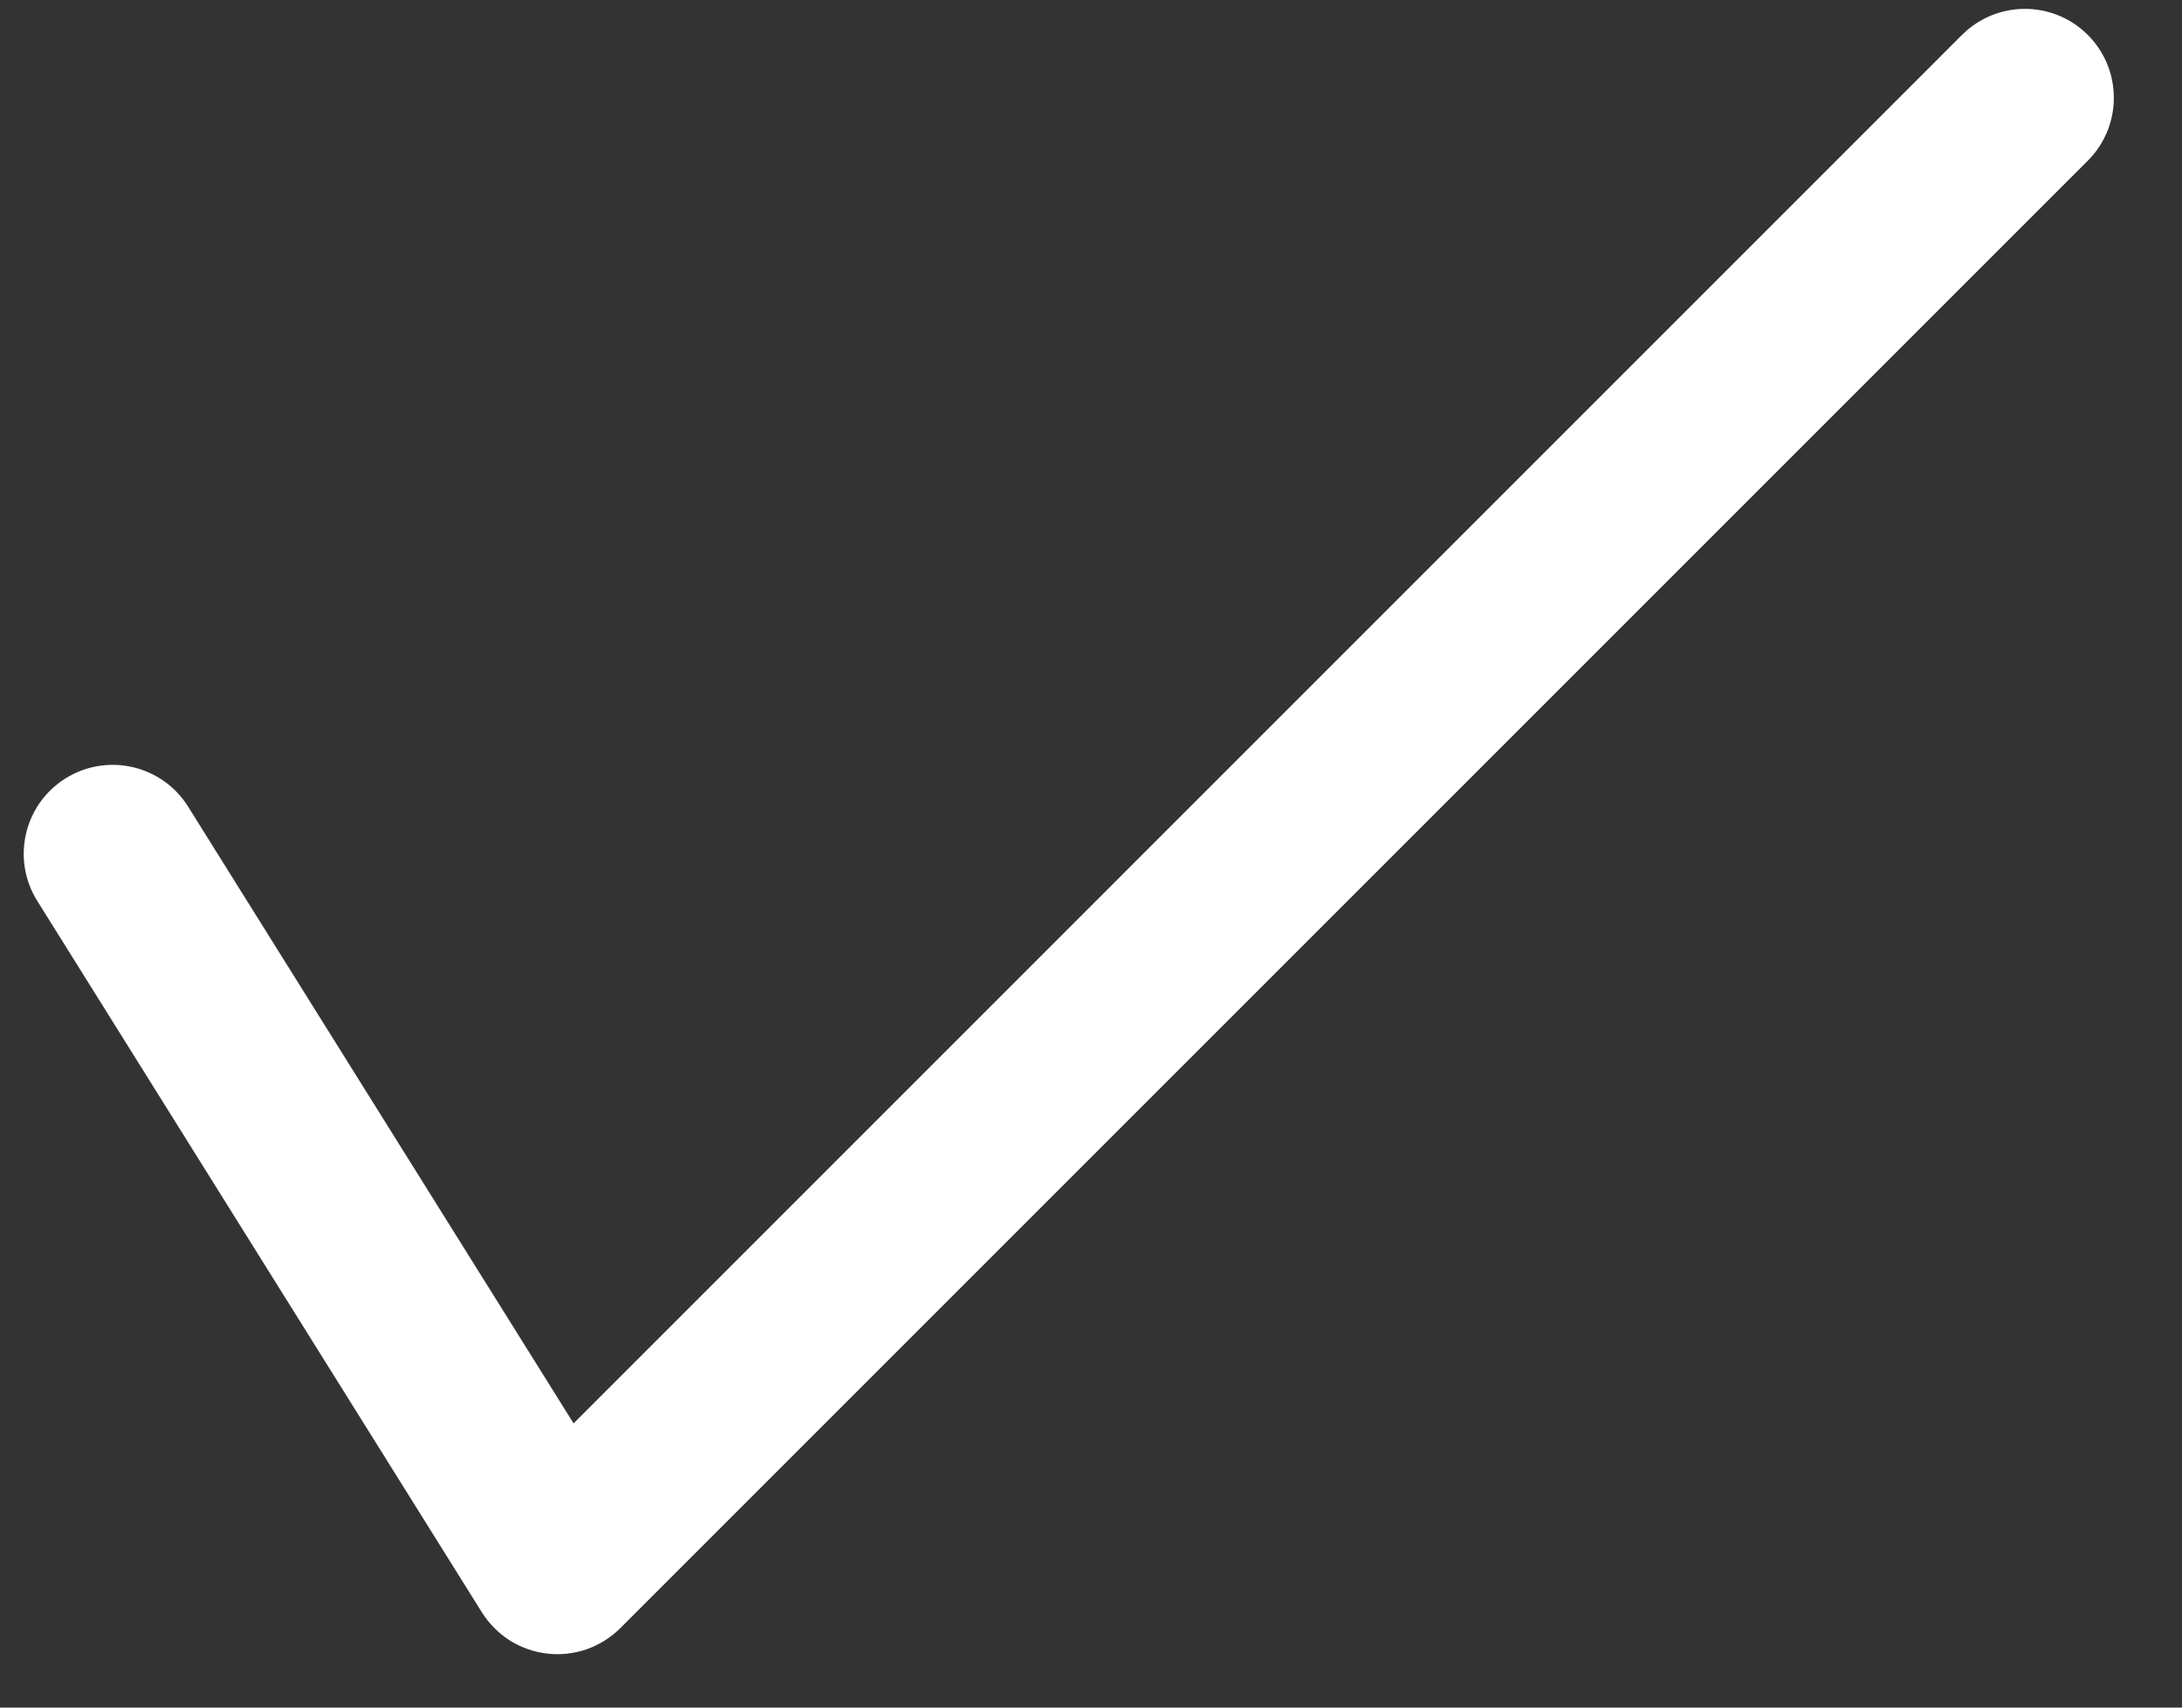 <svg width="23" height="18" viewBox="0 0 23 18" fill="none" xmlns="http://www.w3.org/2000/svg">
<rect x="0" y="0" width="23" height="18" fill="#333333" stroke="none"/>
<path d="M22.007 0.368C21.641 0.002 21.047 0.002 20.681 0.368L6.046 15.004L1.983 8.503C1.708 8.064 1.13 7.931 0.691 8.205C0.252 8.479 0.118 9.058 0.393 9.497L5.08 16.997C5.155 17.116 5.256 17.218 5.375 17.293C5.494 17.368 5.629 17.415 5.769 17.431C5.909 17.447 6.051 17.431 6.184 17.385C6.317 17.338 6.438 17.263 6.538 17.163L22.007 1.694C22.373 1.328 22.373 0.734 22.007 0.368Z" fill="white"/>
</svg>

